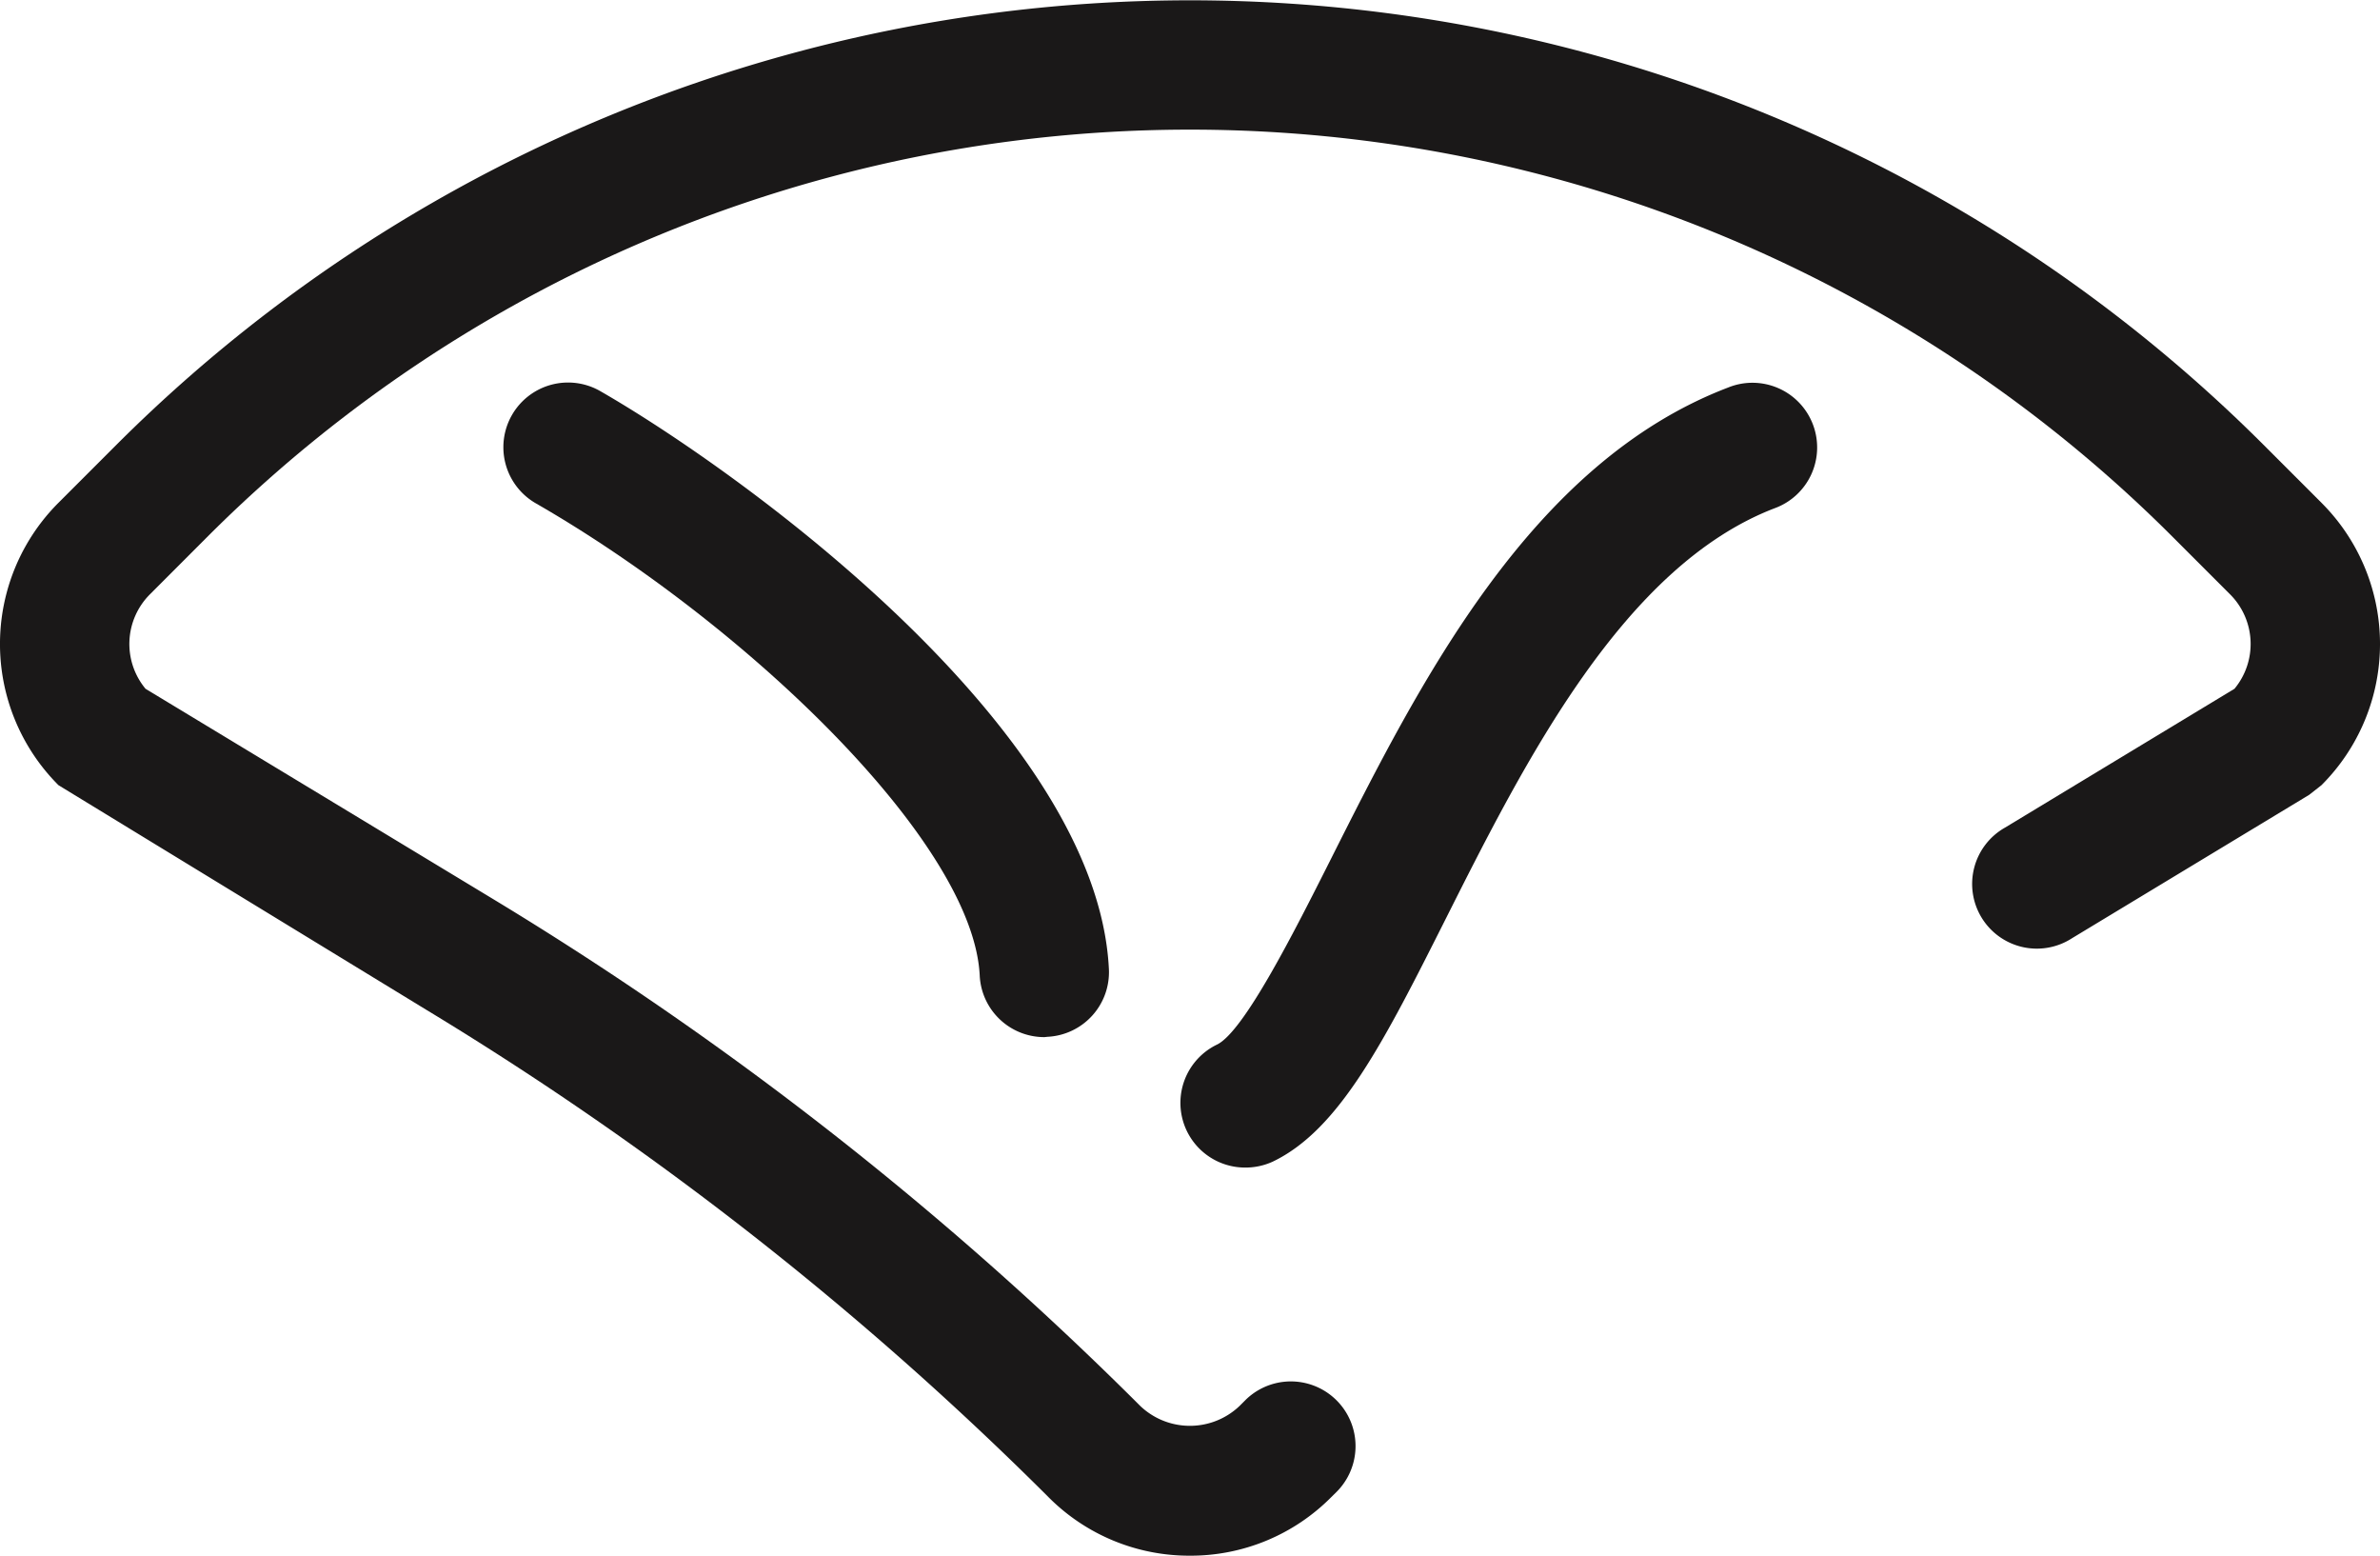 <svg xmlns="http://www.w3.org/2000/svg" width="36.796" height="24.045" viewBox="0 0 36.796 24.045">
  <g id="Group_612" data-name="Group 612" transform="translate(-7765.208 -11575.866)">
    <path id="Path_220" data-name="Path 220" d="M583.342,487.147a3.067,3.067,0,0,1-2.183-.9l-.089-.089a51.052,51.052,0,0,0-9.543-7.453l-5.679-3.467a3.086,3.086,0,0,1,0-4.365l.906-.906a23.484,23.484,0,0,1,33.175,0l.906.906a3.084,3.084,0,0,1,0,4.365l-.19.149-3.669,2.218a1,1,0,1,1-1.034-1.711l3.548-2.146a1.085,1.085,0,0,0-.069-1.461l-.906-.906a21.482,21.482,0,0,0-30.347,0l-.905.906a1.085,1.085,0,0,0-.069,1.461l5.367,3.246a52.977,52.977,0,0,1,9.919,7.746l.091.091a1.113,1.113,0,0,0,1.539,0l.1-.1a1,1,0,0,1,1.406,1.422l-.092.091A3.061,3.061,0,0,1,583.342,487.147Z" transform="translate(7200.264 11112.764)" fill="#1a1818"/>
    <path id="Path_221" data-name="Path 221" d="M581.091,479.132a1,1,0,0,1-1-.95c-.1-2.069-3.632-5.443-6.862-7.3a1,1,0,0,1,.995-1.735c2.124,1.219,7.678,5.2,7.864,8.931a1,1,0,0,1-.949,1.049Z" transform="translate(7200.264 11112.764)" fill="#1a1818"/>
    <path id="Path_222" data-name="Path 222" d="M584.187,481.148a1,1,0,0,1-.429-1.9c.417-.2,1.191-1.735,1.756-2.856,1.375-2.733,3.087-6.132,6.147-7.3a1,1,0,1,1,.716,1.867c-2.338.9-3.857,3.912-5.077,6.336-.956,1.9-1.647,3.271-2.684,3.764A1.01,1.01,0,0,1,584.187,481.148Z" transform="translate(7200.264 11112.764)" fill="#1a1818"/>
  </g>
</svg>
